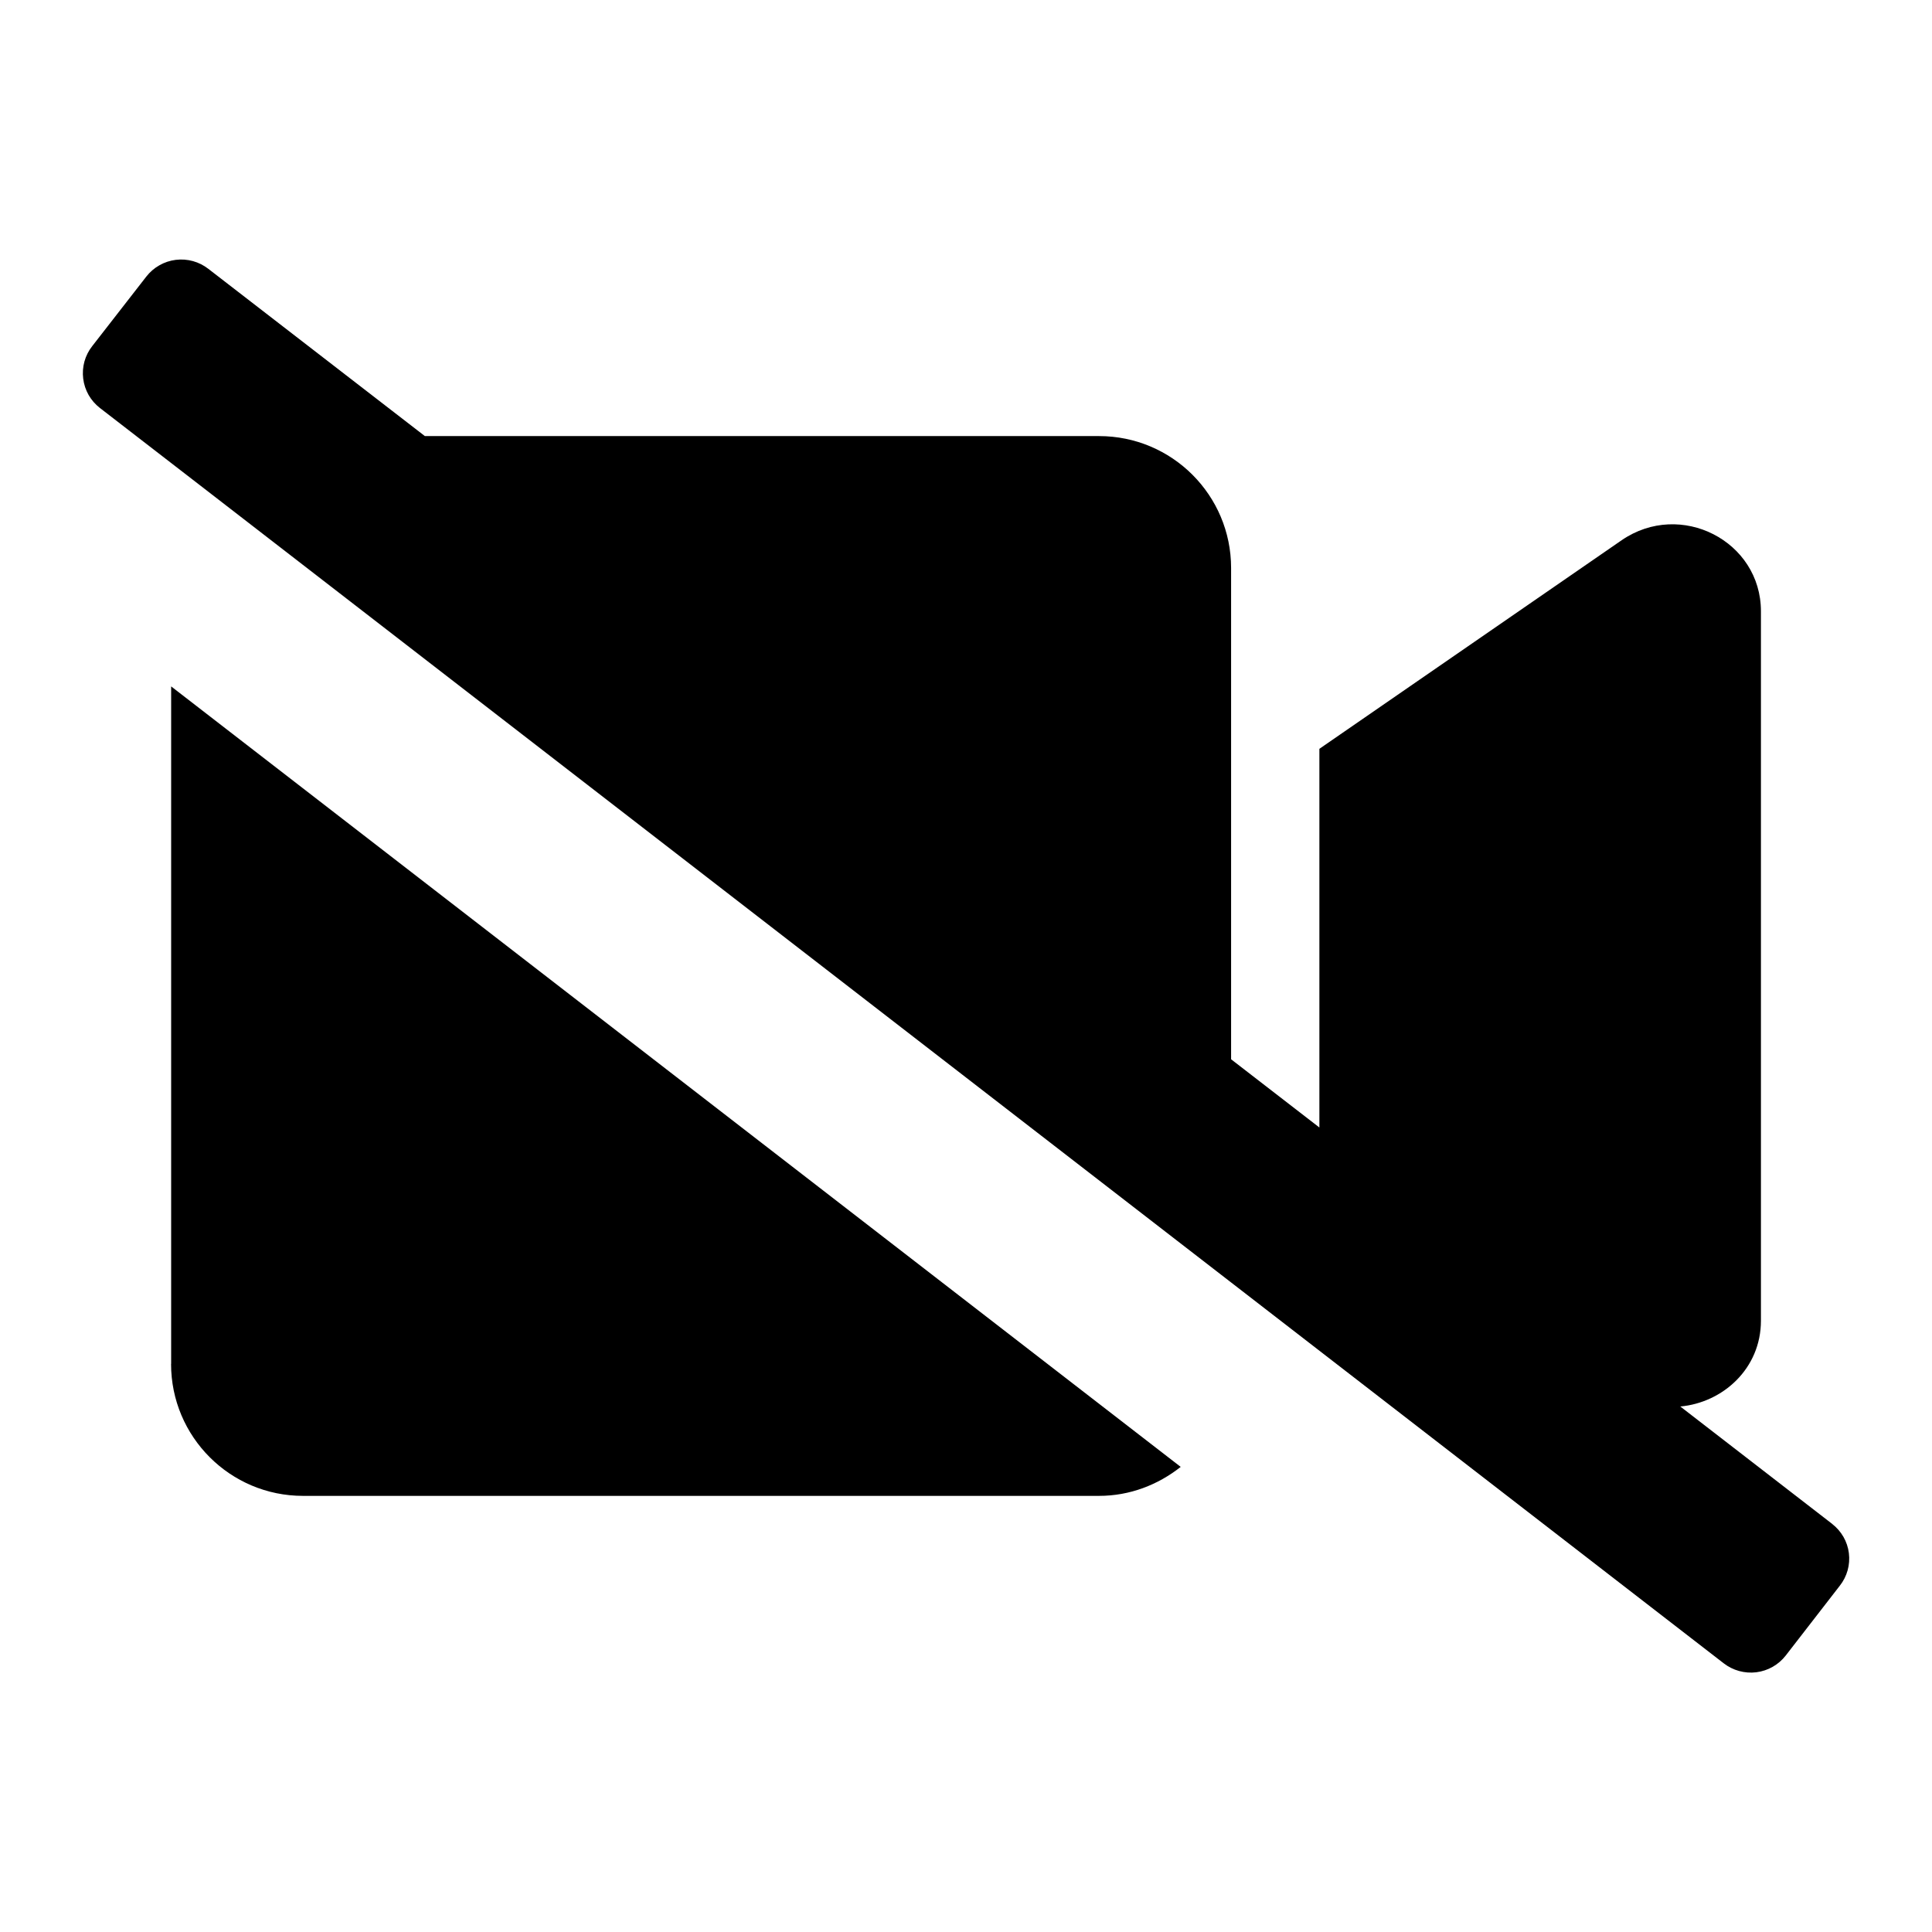 <svg width="46" height="46" viewBox="0 0 46 46" fill="none" xmlns="http://www.w3.org/2000/svg">
<path d="M43.623 36.283L40.007 33.488C41.019 33.396 41.927 32.587 41.927 31.445V14.555C41.927 12.88 40.014 11.901 38.613 12.861L31.414 17.829V26.845L29.312 25.221V13.524C29.312 11.79 27.905 10.383 26.168 10.383H10.116L4.962 6.402C4.853 6.317 4.728 6.254 4.595 6.217C4.461 6.18 4.322 6.17 4.184 6.187C4.047 6.204 3.914 6.248 3.794 6.317C3.673 6.385 3.568 6.477 3.483 6.586L2.195 8.242C2.11 8.35 2.047 8.475 2.01 8.608C1.974 8.74 1.964 8.879 1.981 9.016C1.998 9.153 2.042 9.285 2.11 9.405C2.178 9.524 2.27 9.629 2.379 9.714L4.778 11.567L29.31 30.533L41.04 39.602C41.26 39.773 41.54 39.85 41.817 39.816C42.094 39.781 42.346 39.638 42.517 39.418L43.805 37.755C43.891 37.646 43.954 37.522 43.991 37.389C44.028 37.256 44.038 37.117 44.021 36.98C44.004 36.843 43.96 36.711 43.891 36.591C43.822 36.472 43.731 36.367 43.621 36.283H43.623ZM4.073 32.474C4.073 34.209 5.48 35.616 7.214 35.616H26.166C26.902 35.616 27.571 35.353 28.112 34.926L4.075 16.343V32.476L4.073 32.474Z" fill="black"/>
</svg>
